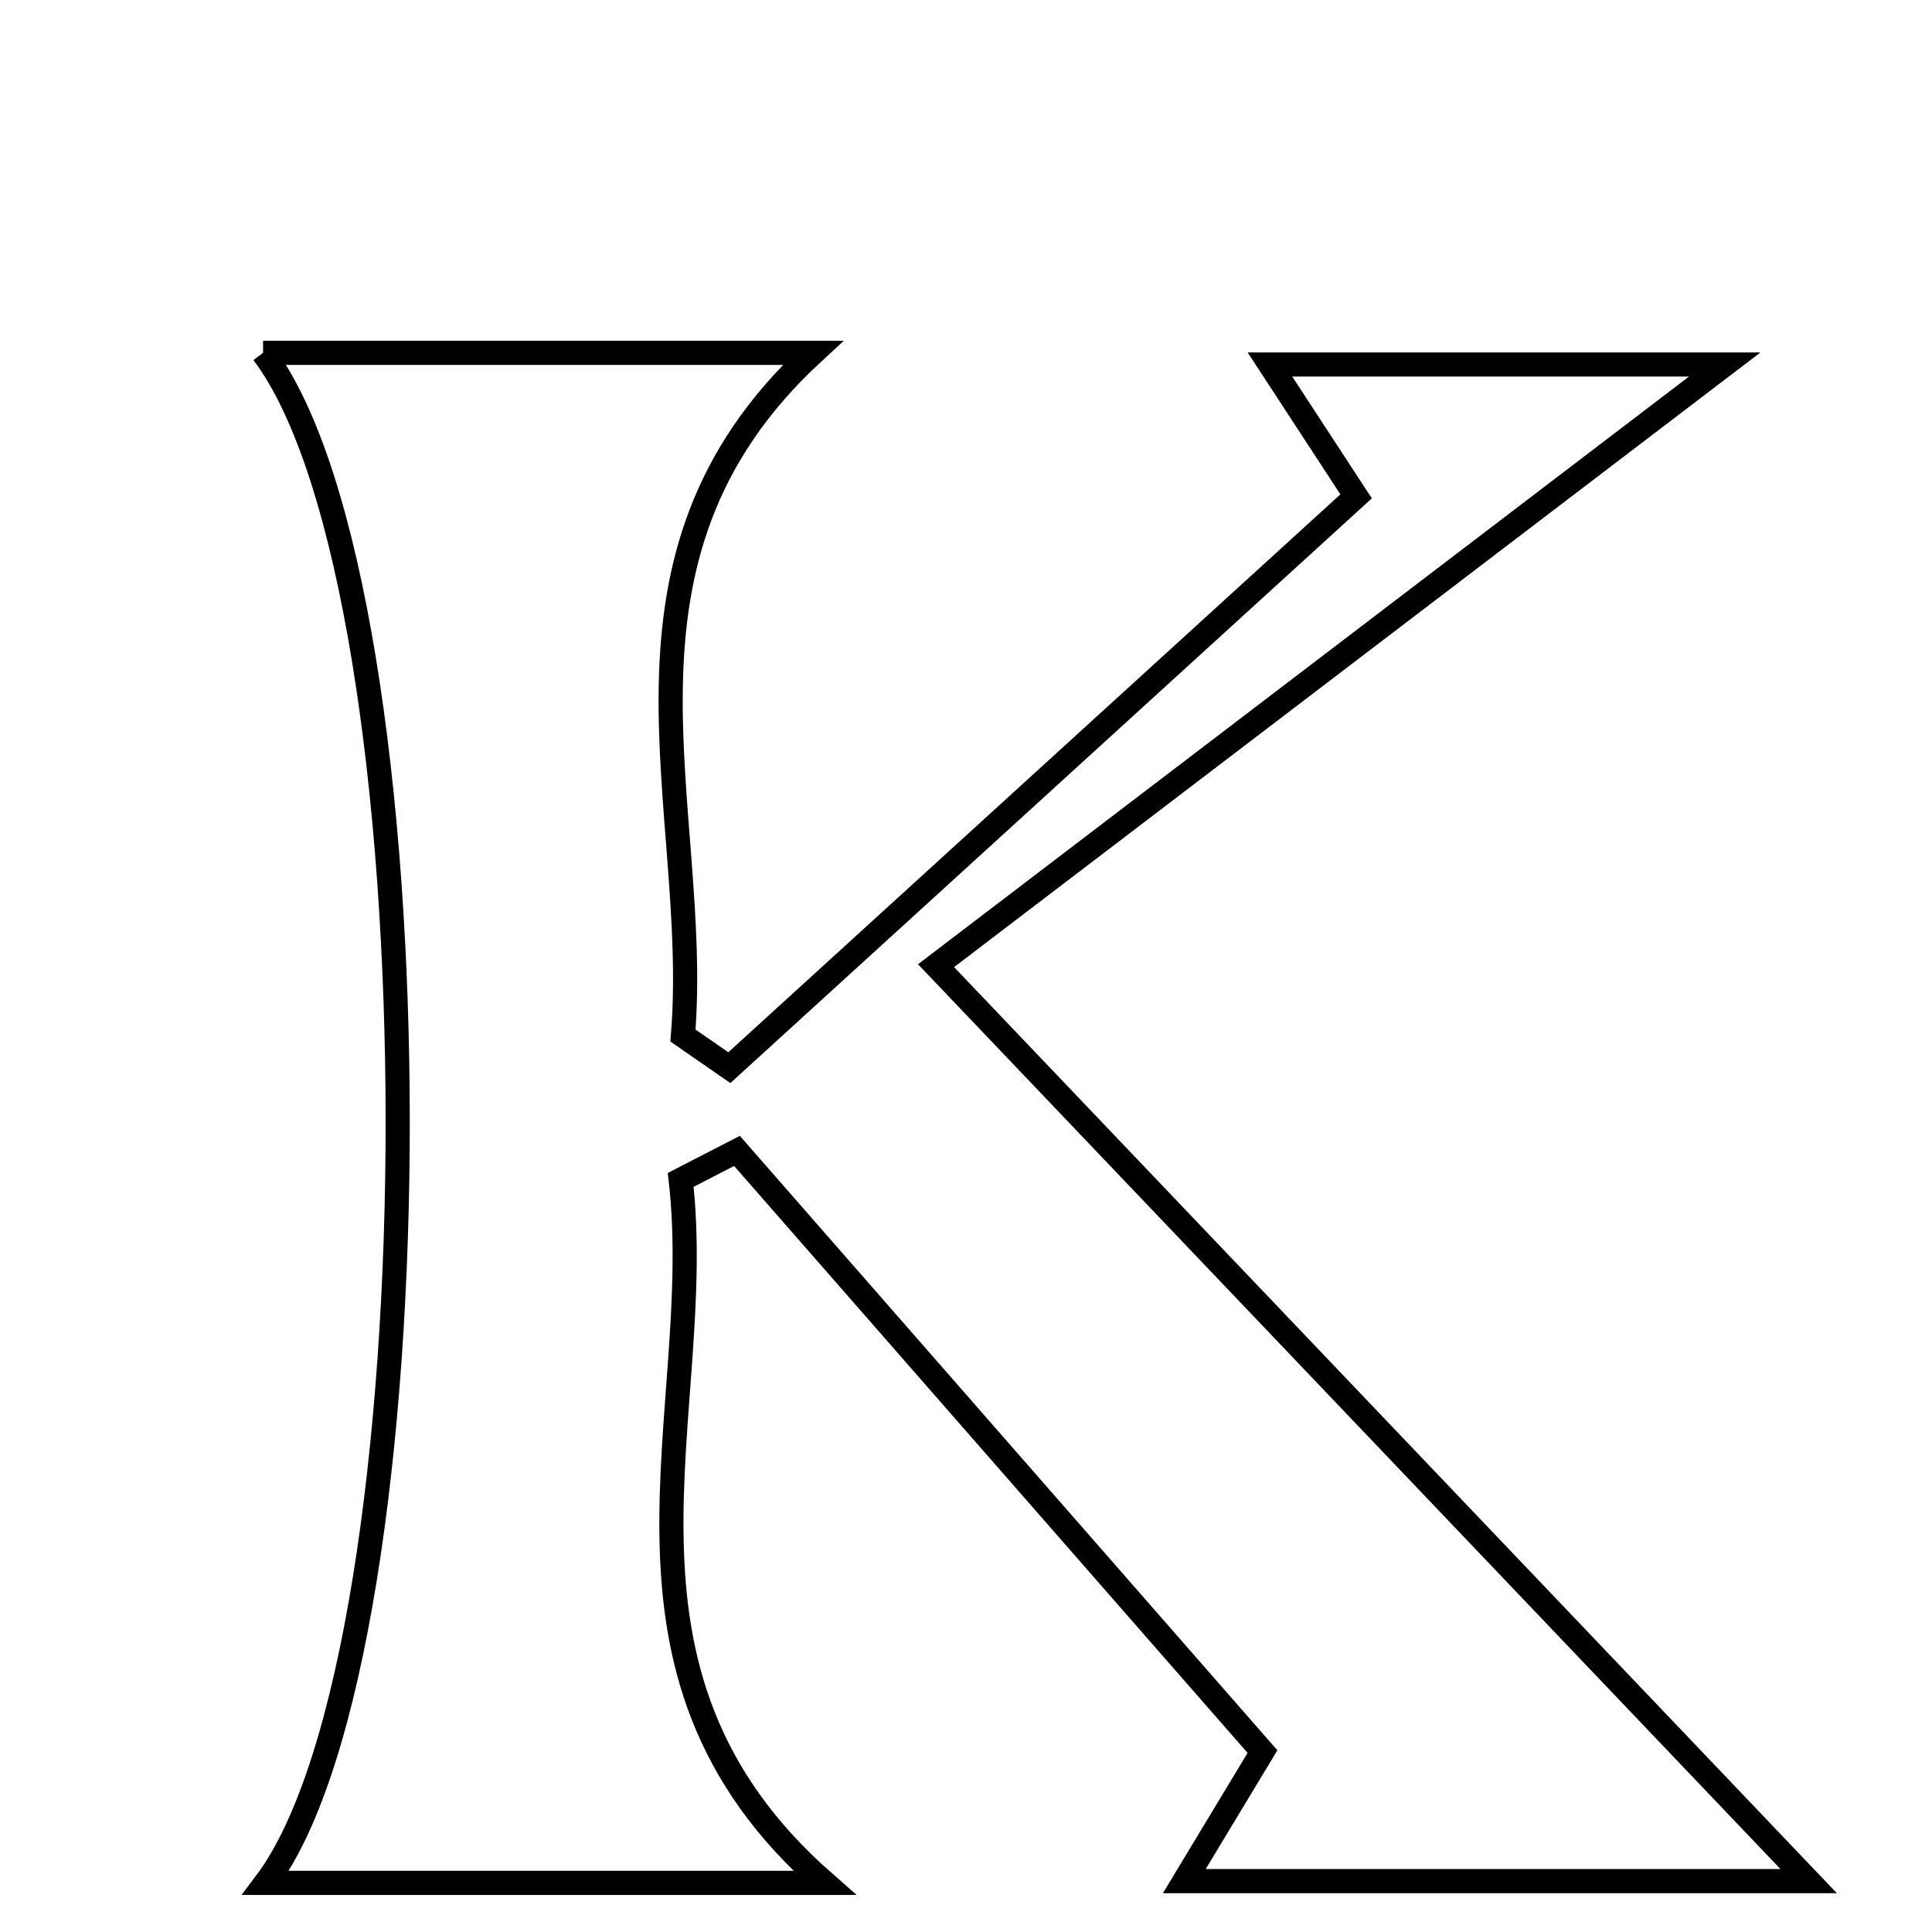 <svg xmlns="http://www.w3.org/2000/svg" viewBox="0.0 0.0 24.0 24.0" height="200px" width="200px"><path fill="none" stroke="black" stroke-width=".3" stroke-opacity="1.0"  filling="0" d="M3.268 4.383 C5.511 4.383 7.693 4.383 10.098 4.383 C7.314 6.953 8.713 10.018 8.484 12.864 C8.676 12.997 8.868 13.13 9.06 13.263 C11.667 10.887 14.274 8.511 16.846 6.166 C16.421 5.515 16.176 5.14 15.776 4.528 C17.821 4.528 19.662 4.528 21.425 4.528 C18.352 6.871 15.183 9.286 11.628 11.996 C15.398 15.951 18.872 19.595 22.468 23.368 C20.035 23.368 17.483 23.368 14.712 23.368 C15.03 22.842 15.299 22.395 15.683 21.759 C13.532 19.3 11.344 16.798 9.155 14.297 C8.922 14.417 8.689 14.537 8.456 14.657 C8.788 17.561 7.225 20.747 10.243 23.39 C7.851 23.39 5.588 23.39 3.301 23.39 C5.49 20.481 5.495 7.339 3.268 4.383"></path></svg>